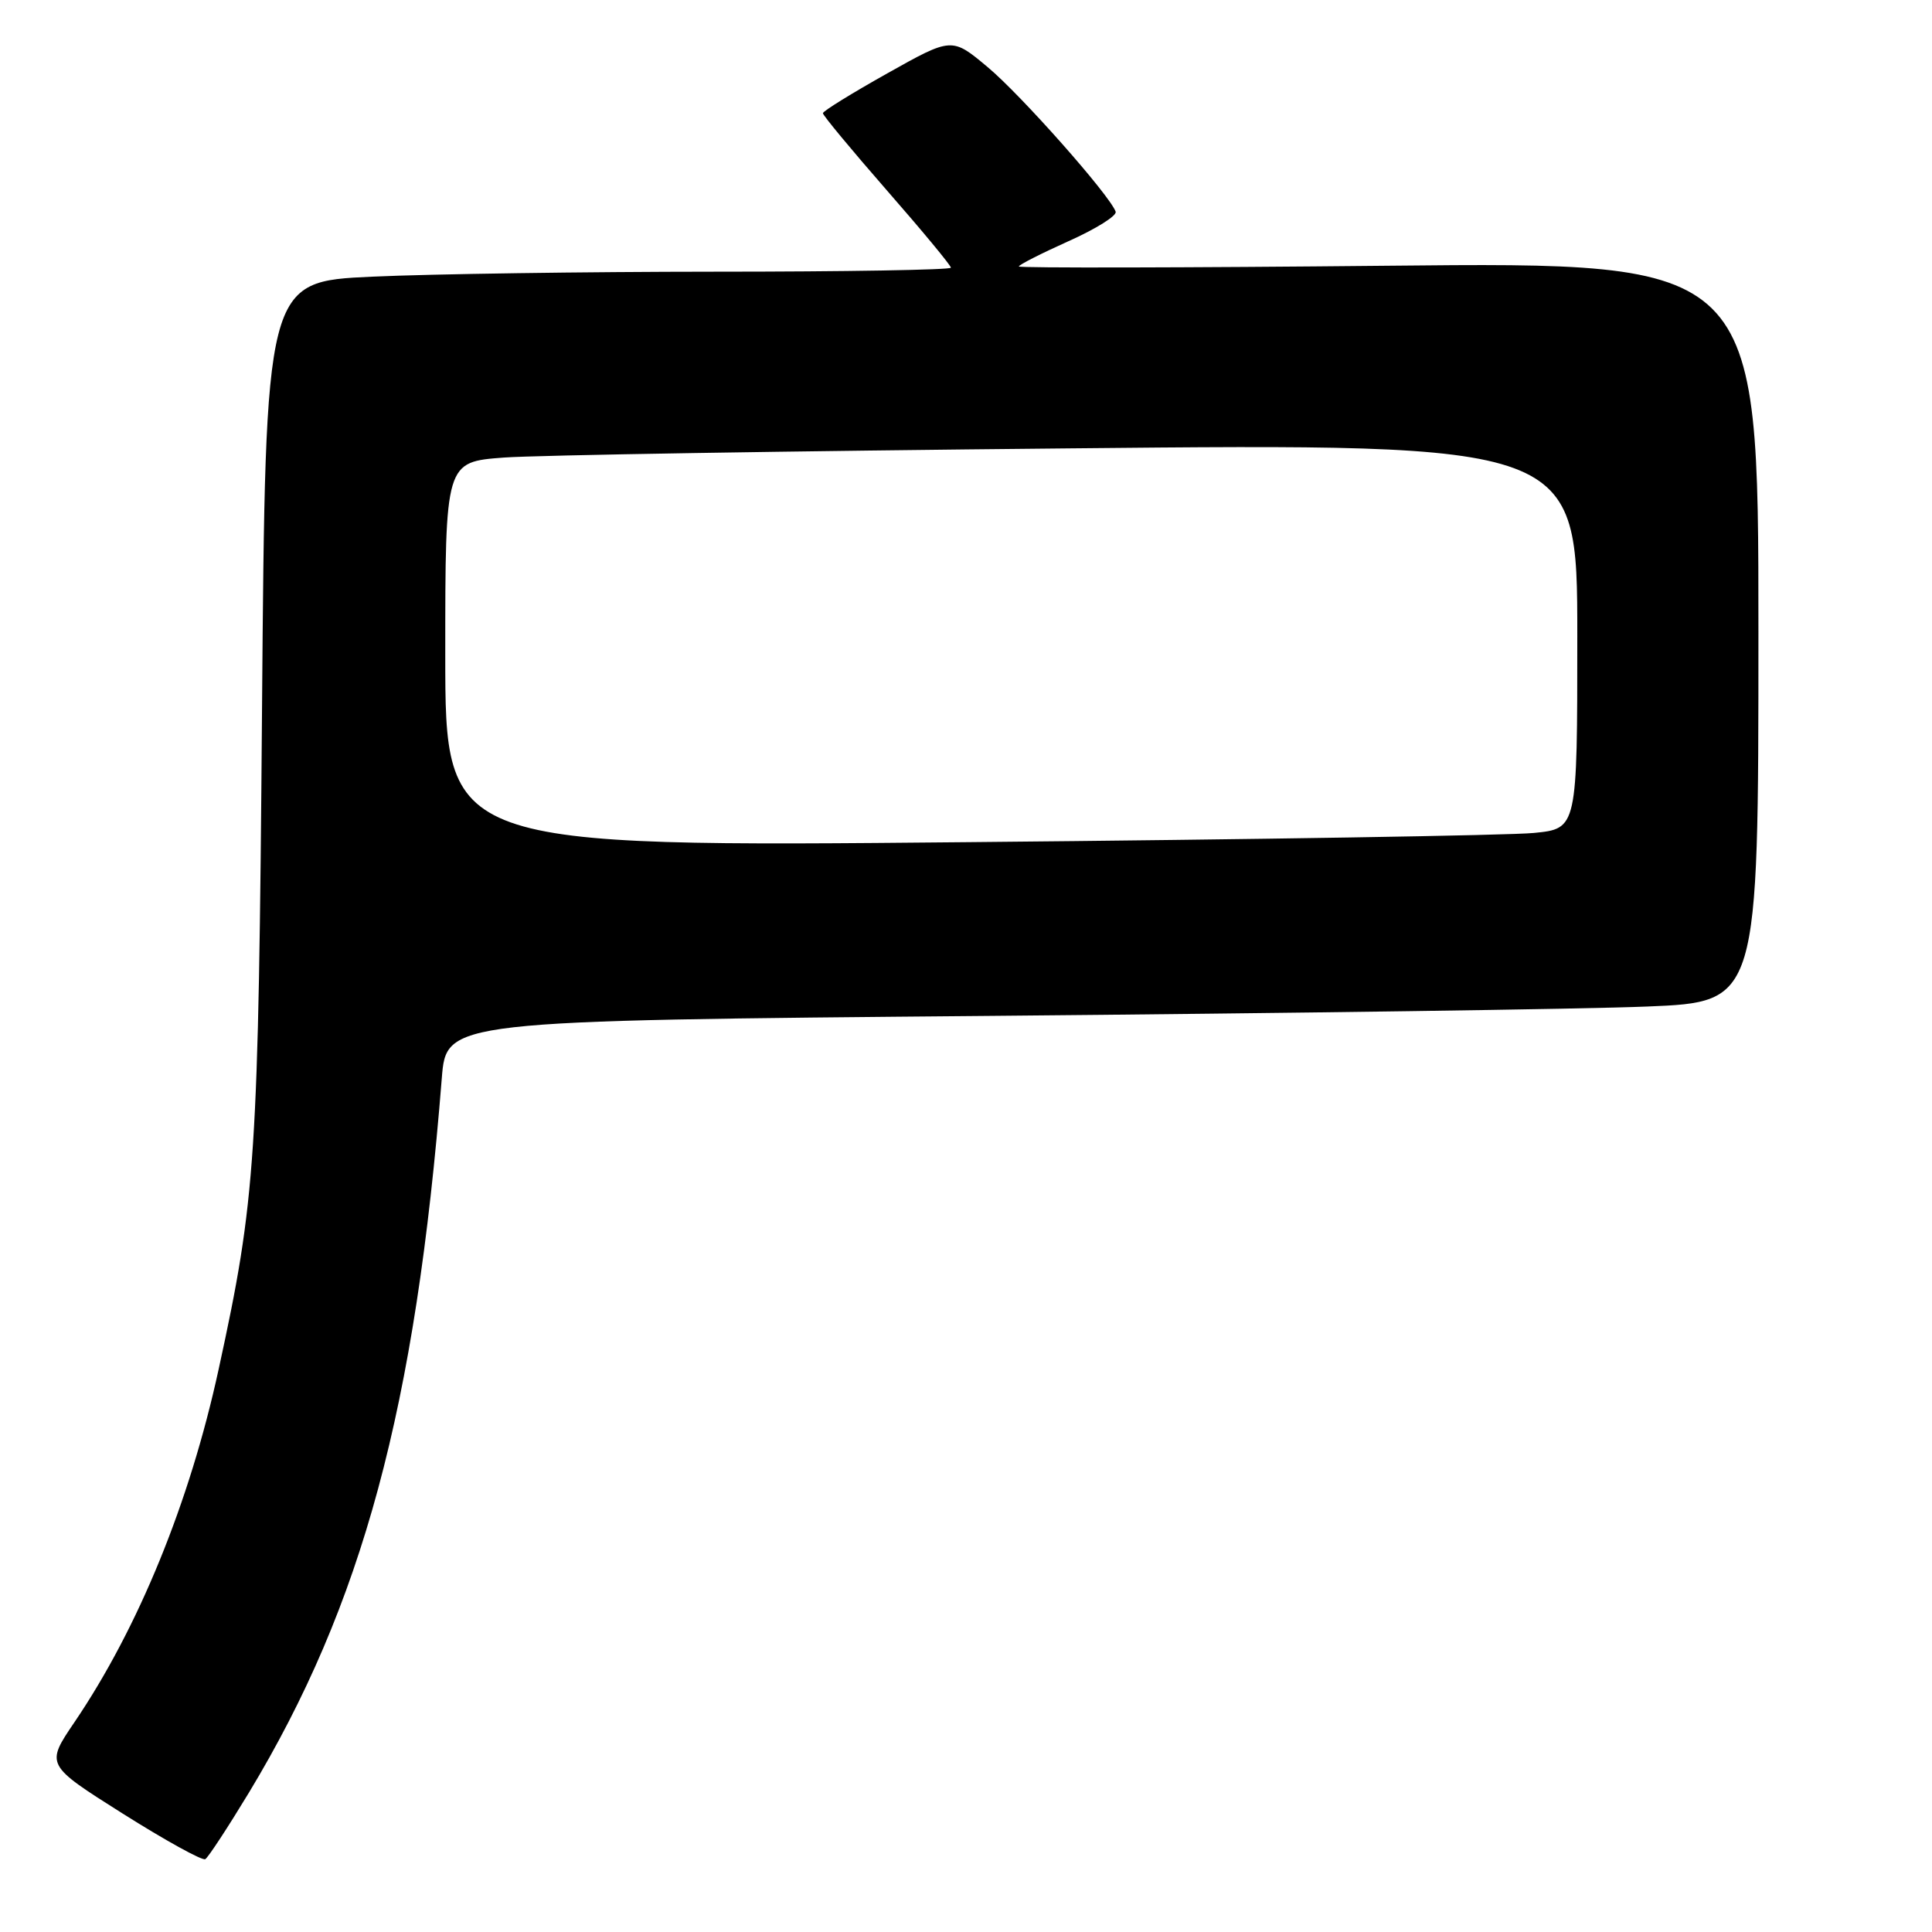 <?xml version="1.0" encoding="UTF-8" standalone="no"?>
<!DOCTYPE svg PUBLIC "-//W3C//DTD SVG 1.1//EN" "http://www.w3.org/Graphics/SVG/1.1/DTD/svg11.dtd" >
<svg xmlns="http://www.w3.org/2000/svg" xmlns:xlink="http://www.w3.org/1999/xlink" version="1.1" viewBox="0 0 256 256">
 <g >
 <path fill="currentColor"
d=" M 32.98 237.54 C 48.04 212.60 55.07 186.59 58.54 142.87 C 59.15 135.24 59.15 135.24 131.32 134.61 C 171.02 134.26 210.14 133.71 218.25 133.37 C 233.00 132.77 233.00 132.77 233.00 83.75 C 233.00 34.72 233.00 34.72 184.00 35.21 C 157.05 35.48 135.00 35.52 135.00 35.31 C 135.00 35.09 137.96 33.59 141.58 31.96 C 145.21 30.34 148.02 28.58 147.83 28.05 C 147.08 25.90 135.33 12.62 130.89 8.91 C 126.13 4.92 126.13 4.92 117.59 9.71 C 112.89 12.35 109.04 14.72 109.04 15.00 C 109.03 15.28 112.84 19.87 117.51 25.22 C 122.18 30.56 126.00 35.17 126.00 35.47 C 126.00 35.76 111.94 36.00 94.75 36.00 C 77.56 36.01 57.13 36.30 49.33 36.66 C 35.17 37.30 35.17 37.30 34.72 93.90 C 34.25 153.60 33.91 158.77 28.97 181.44 C 25.13 199.10 18.34 215.70 9.88 228.18 C 6.03 233.85 6.03 233.85 16.26 240.31 C 21.89 243.86 26.81 246.58 27.20 246.35 C 27.58 246.13 30.18 242.16 32.98 237.54 Z  M 59.00 86.73 C 59.00 61.21 59.00 61.21 66.75 60.63 C 71.01 60.31 104.76 59.76 141.75 59.41 C 209.00 58.76 209.00 58.76 209.00 84.28 C 209.00 109.80 209.00 109.80 203.25 110.37 C 200.09 110.69 166.34 111.24 128.25 111.59 C 59.00 112.24 59.00 112.24 59.00 86.73 Z "/>
</g>
</svg>